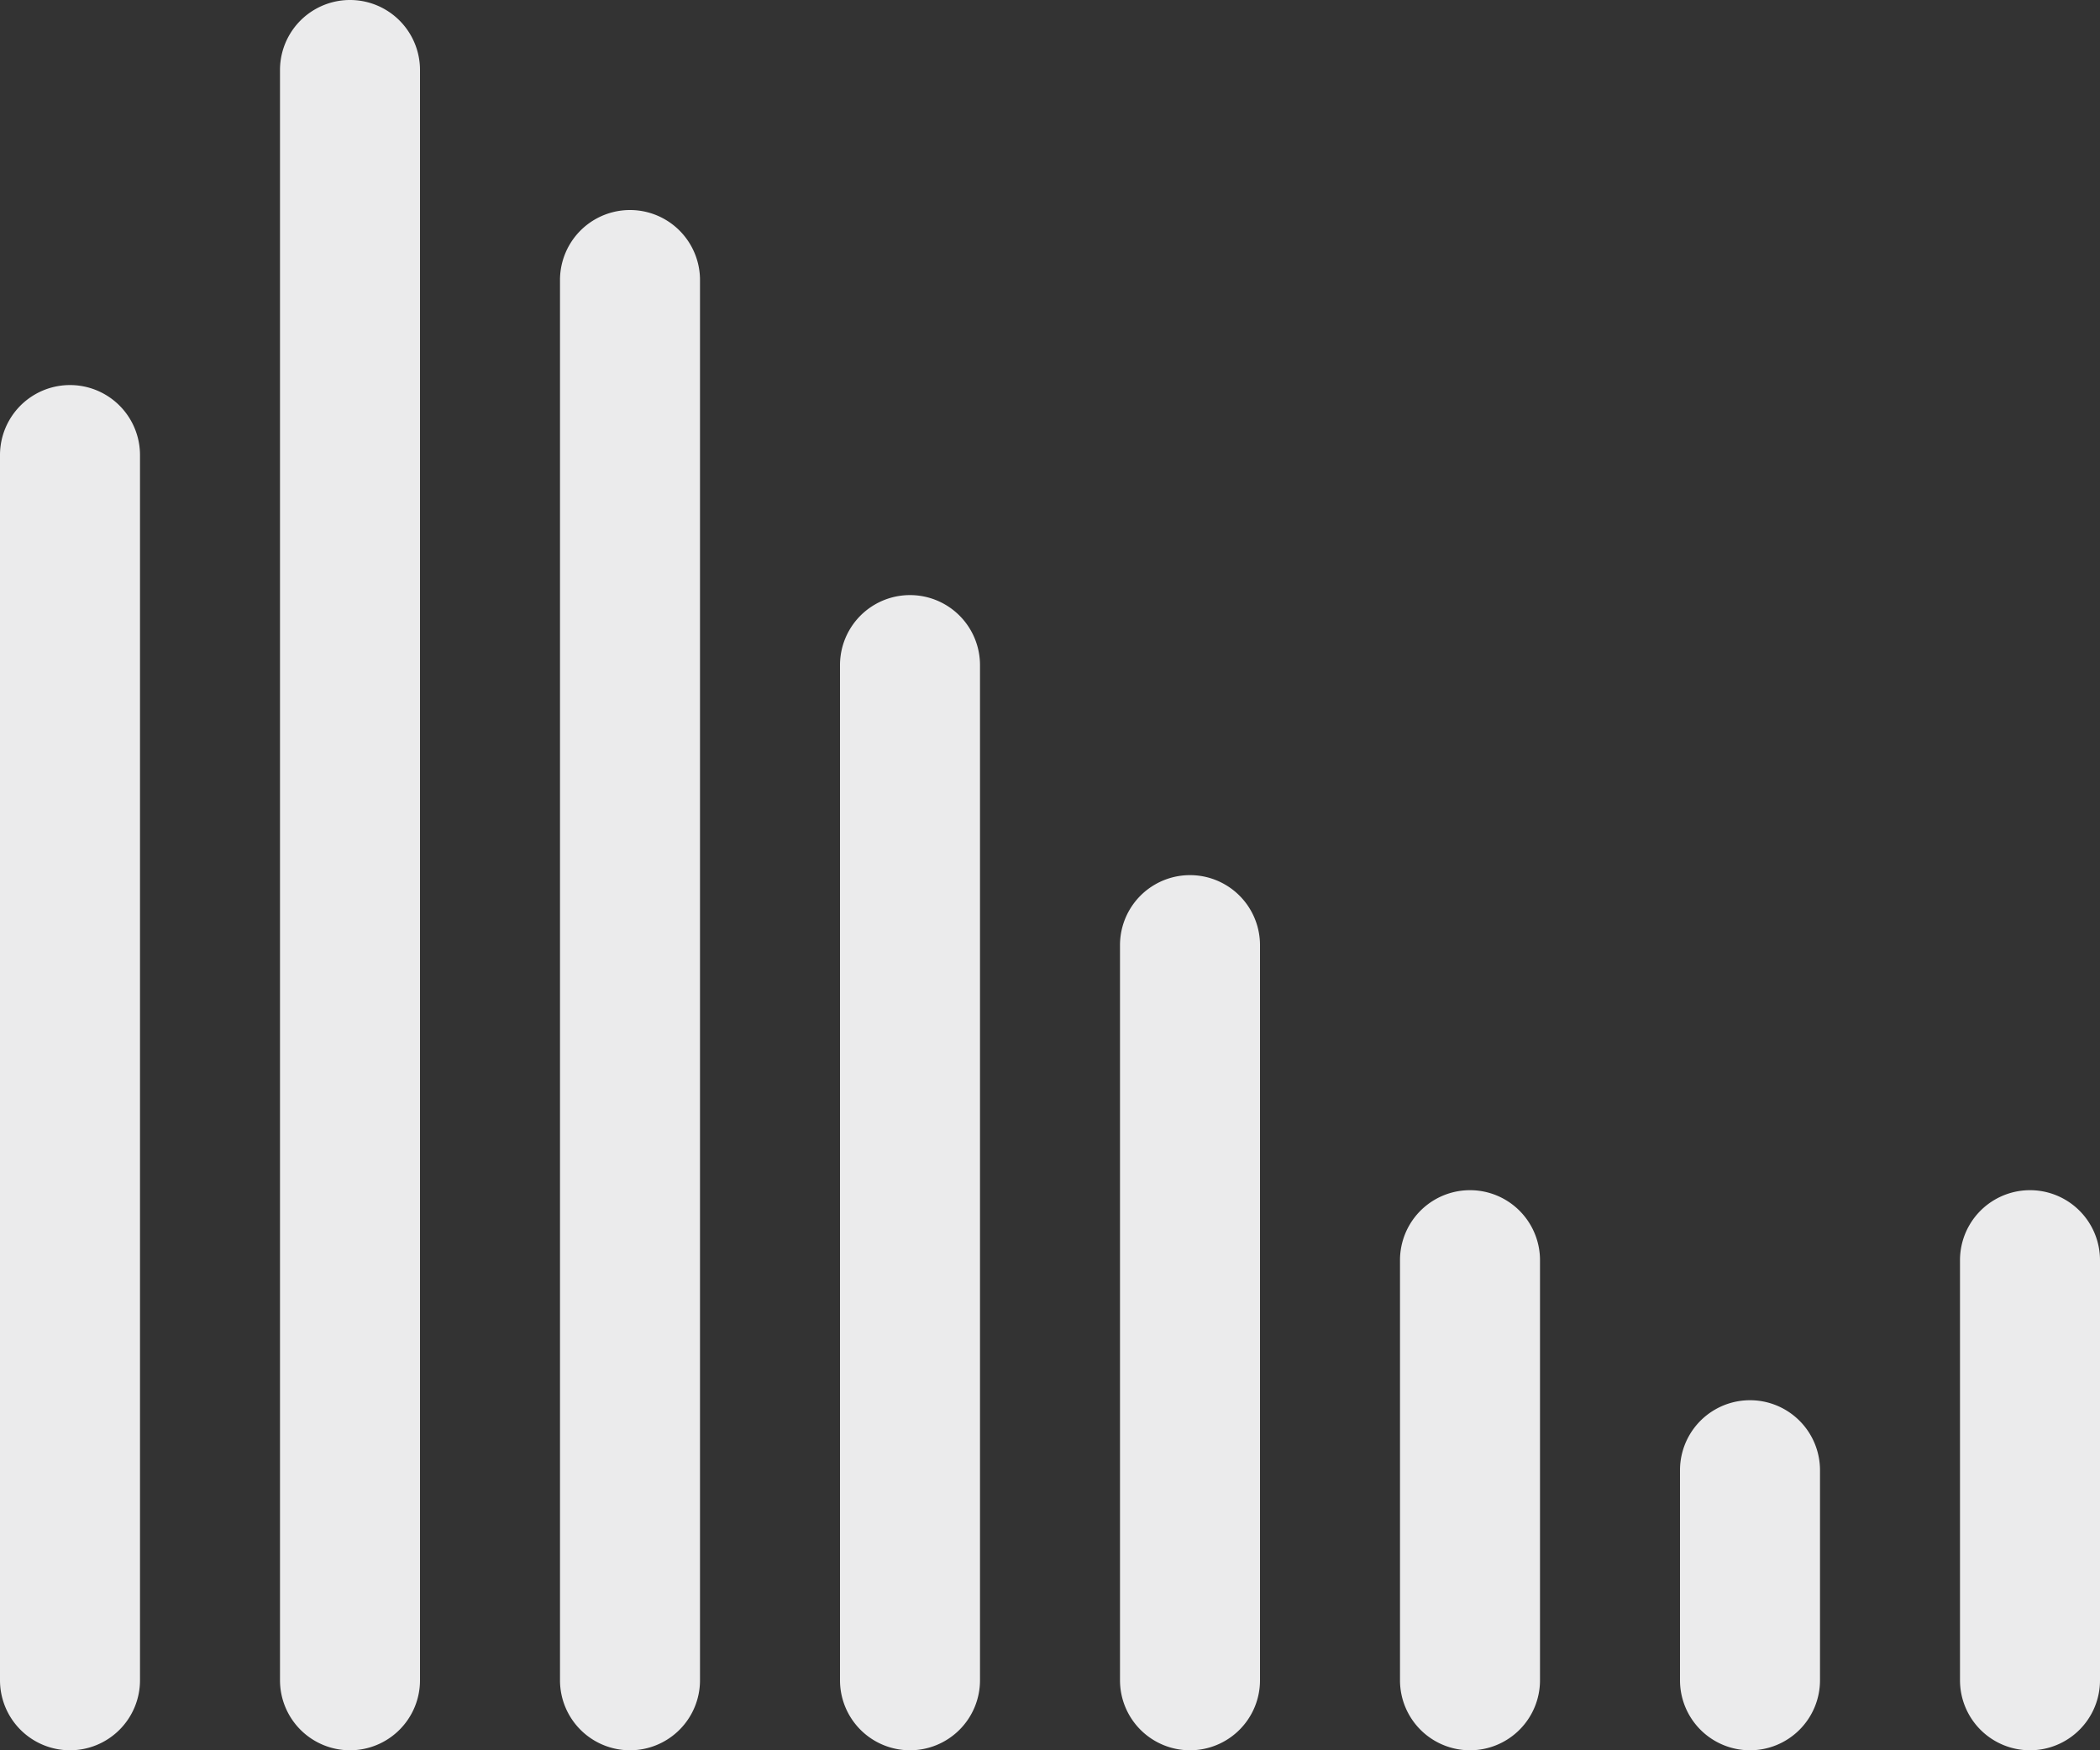 <svg xmlns="http://www.w3.org/2000/svg" width="60" height="50" fill="#ebebec"  fill-rule="evenodd" xmlns:v="https://vecta.io/nano"><rect width="100%" height="100%" fill="#333333" stroke="none"/><path d="M2 50a2 2 0 0 1-2-2V13a2 2 0 1 1 4 0v35a2 2 0 0 1-2 2zm8 0a2 2 0 0 1-2-2V2a2 2 0 1 1 4 0v46a2 2 0 0 1-2 2zm8 0a2 2 0 0 1-2-2V8a2 2 0 1 1 4 0v40a2 2 0 0 1-2 2zm8 0a2 2 0 0 1-2-2V19a2 2 0 1 1 4 0v29a2 2 0 0 1-2 2zm8 0a2 2 0 0 1-2-2V27a2 2 0 1 1 4 0v21a2 2 0 0 1-2 2zm8 0a2 2 0 0 1-2-2V36a2 2 0 1 1 4 0v12a2 2 0 0 1-2 2zm8 0a2 2 0 0 1-2-2v-6a2 2 0 1 1 4 0v6a2 2 0 0 1-2 2zm8 0a2 2 0 0 1-2-2V36a2 2 0 1 1 4 0v12a2 2 0 0 1-2 2z"/></svg>